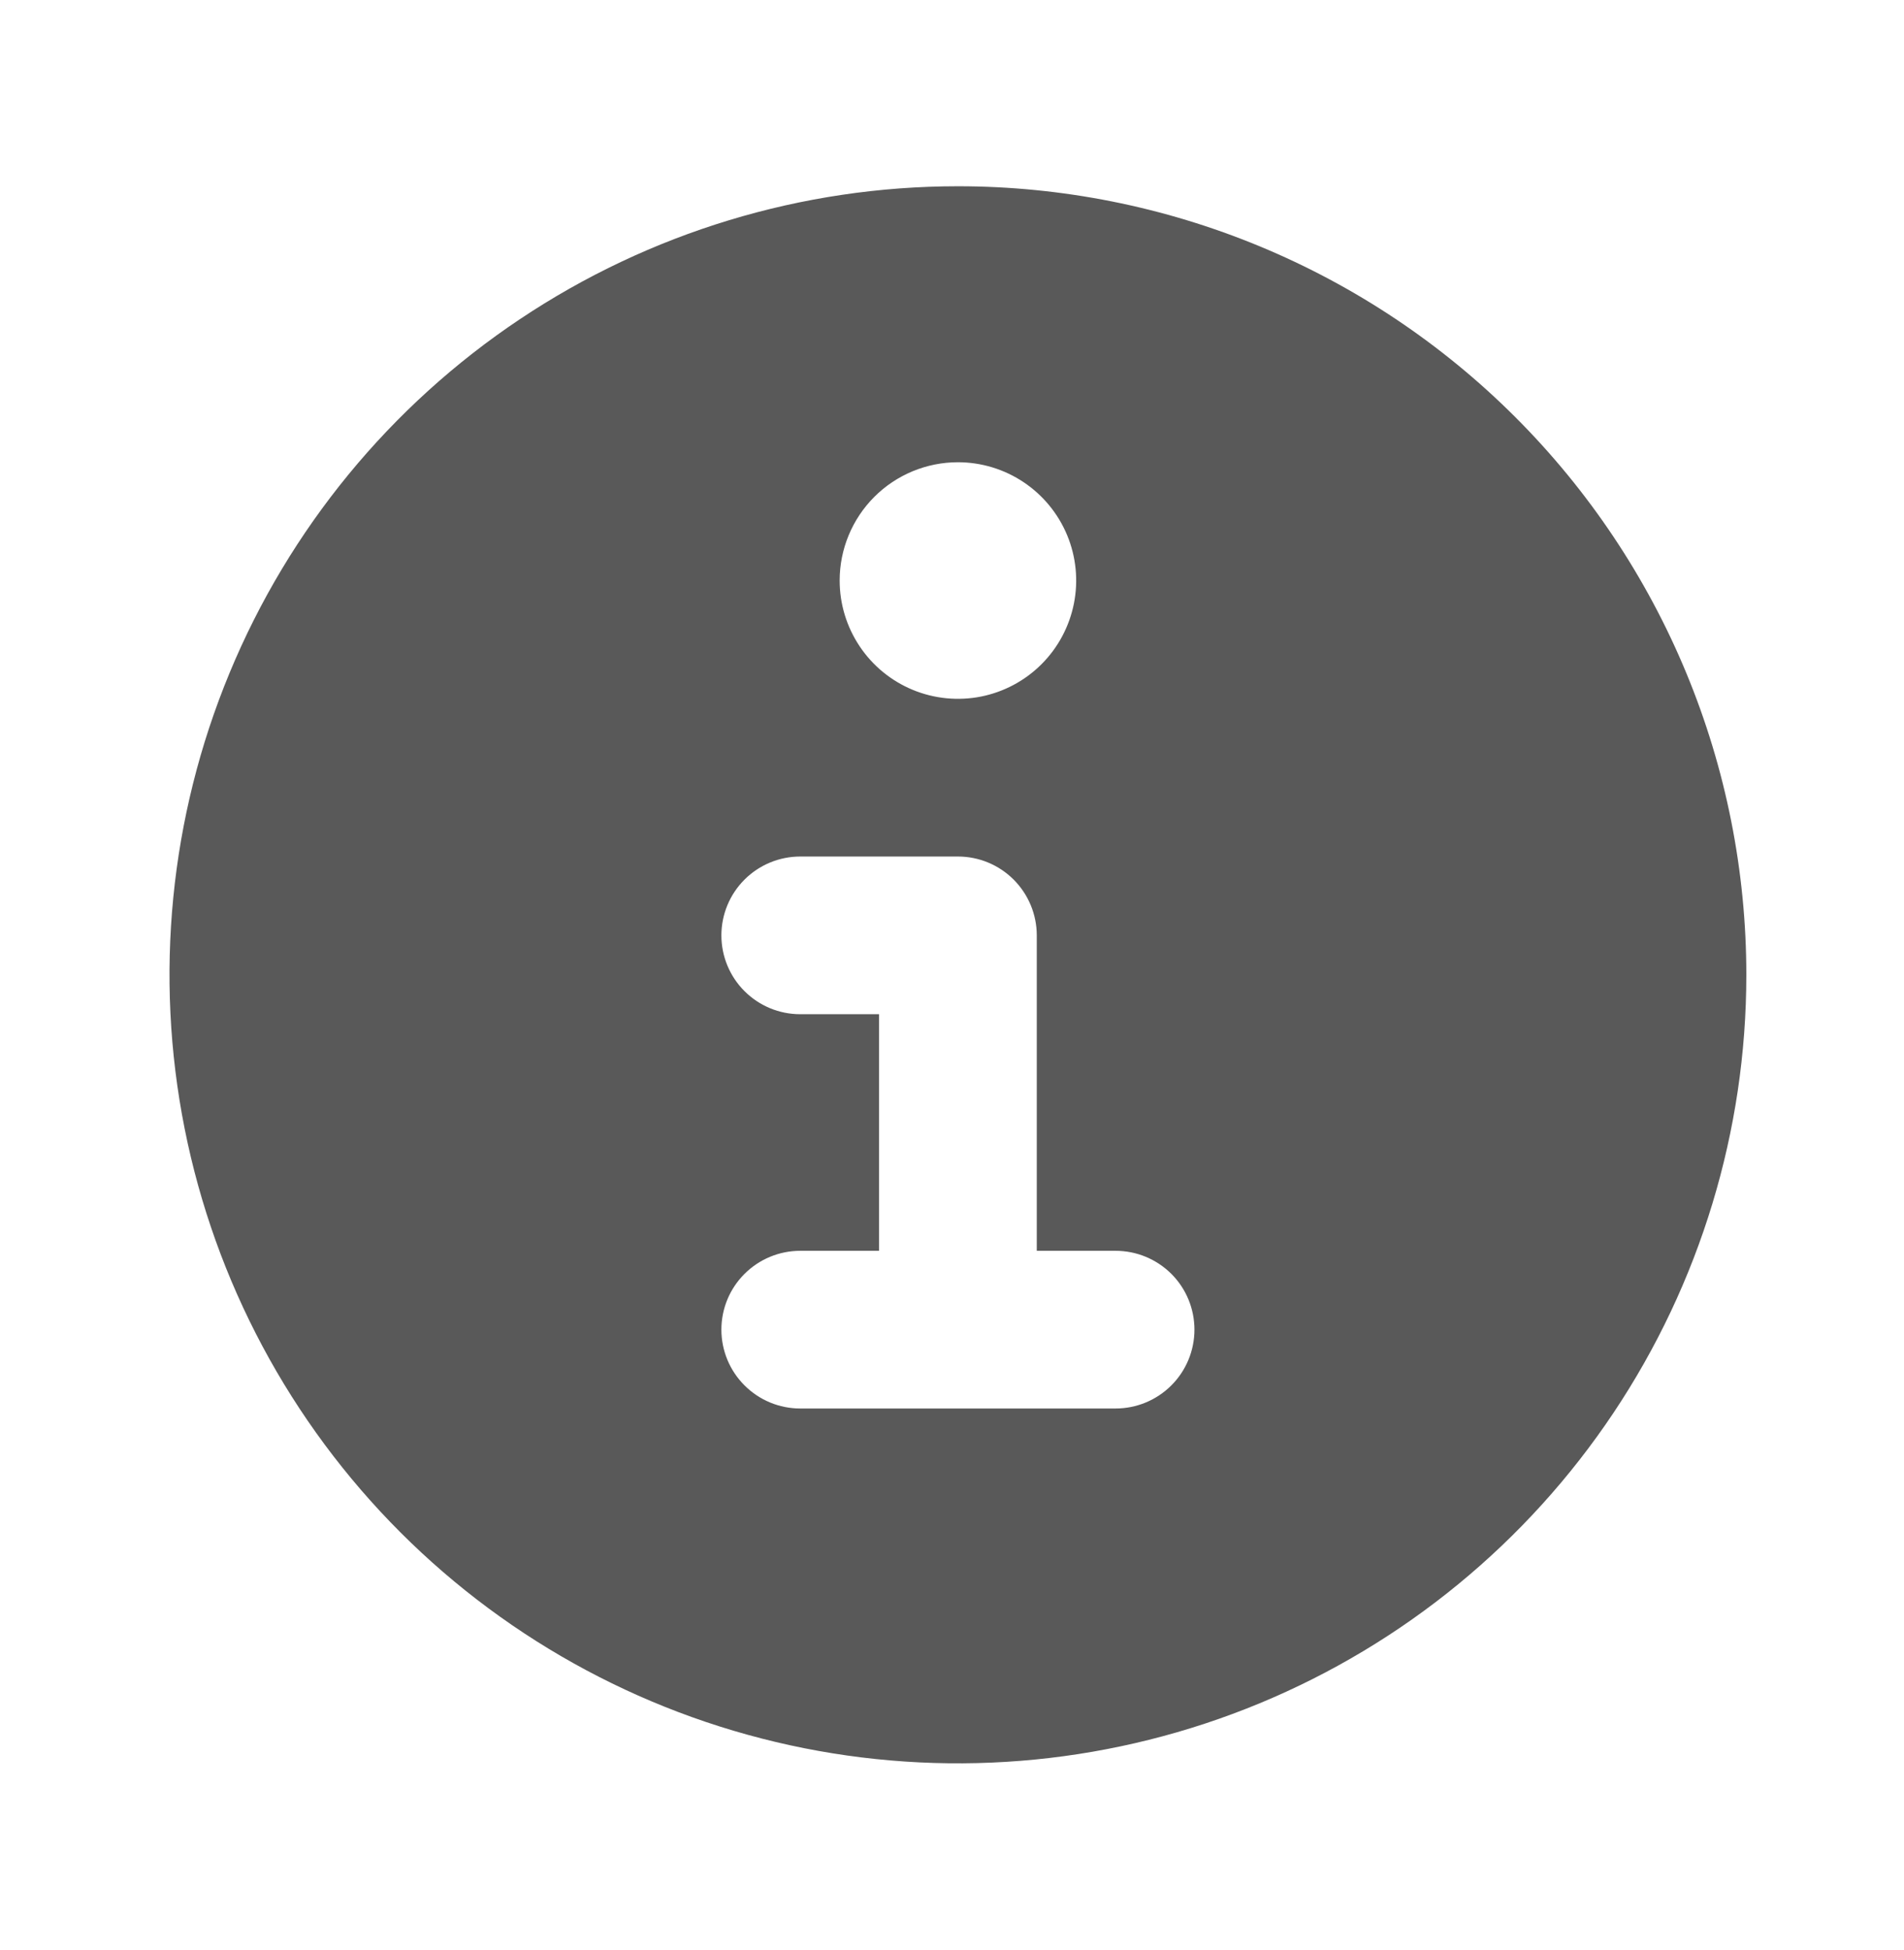 <svg width="42" height="43" viewBox="0 0 42 43" fill="none" xmlns="http://www.w3.org/2000/svg">
<path d="M21.131 4.108C17.691 4.108 14.329 5.128 11.469 7.039C8.608 8.95 6.379 11.666 5.063 14.844C3.747 18.022 3.402 21.519 4.073 24.893C4.744 28.266 6.401 31.365 8.833 33.797C11.265 36.229 14.364 37.886 17.738 38.557C21.111 39.228 24.608 38.883 27.786 37.567C30.964 36.251 33.68 34.022 35.591 31.162C37.502 28.302 38.522 24.939 38.522 21.5C38.522 19.216 38.072 16.954 37.198 14.844C36.324 12.734 35.043 10.817 33.428 9.202C31.813 7.587 29.896 6.306 27.786 5.432C25.676 4.558 23.414 4.108 21.131 4.108V4.108ZM21.131 10.195C21.646 10.195 22.151 10.348 22.58 10.635C23.009 10.922 23.343 11.329 23.541 11.806C23.738 12.282 23.79 12.807 23.689 13.313C23.588 13.819 23.34 14.284 22.975 14.649C22.61 15.014 22.145 15.262 21.64 15.363C21.134 15.463 20.609 15.412 20.132 15.214C19.656 15.017 19.248 14.682 18.962 14.253C18.675 13.824 18.522 13.32 18.522 12.804C18.522 12.112 18.797 11.449 19.286 10.959C19.775 10.47 20.439 10.195 21.131 10.195V10.195ZM24.609 31.065H17.652C17.191 31.065 16.749 30.882 16.423 30.555C16.096 30.229 15.913 29.787 15.913 29.326C15.913 28.864 16.096 28.422 16.423 28.096C16.749 27.77 17.191 27.587 17.652 27.587H19.391V22.369H17.652C17.191 22.369 16.749 22.186 16.423 21.86C16.096 21.534 15.913 21.091 15.913 20.63C15.913 20.169 16.096 19.727 16.423 19.4C16.749 19.074 17.191 18.891 17.652 18.891H21.131C21.592 18.891 22.034 19.074 22.36 19.4C22.686 19.727 22.87 20.169 22.87 20.63V27.587H24.609C25.07 27.587 25.512 27.77 25.839 28.096C26.165 28.422 26.348 28.864 26.348 29.326C26.348 29.787 26.165 30.229 25.839 30.555C25.512 30.882 25.07 31.065 24.609 31.065Z" fill="black" fill-opacity="0.65"/>
</svg>
